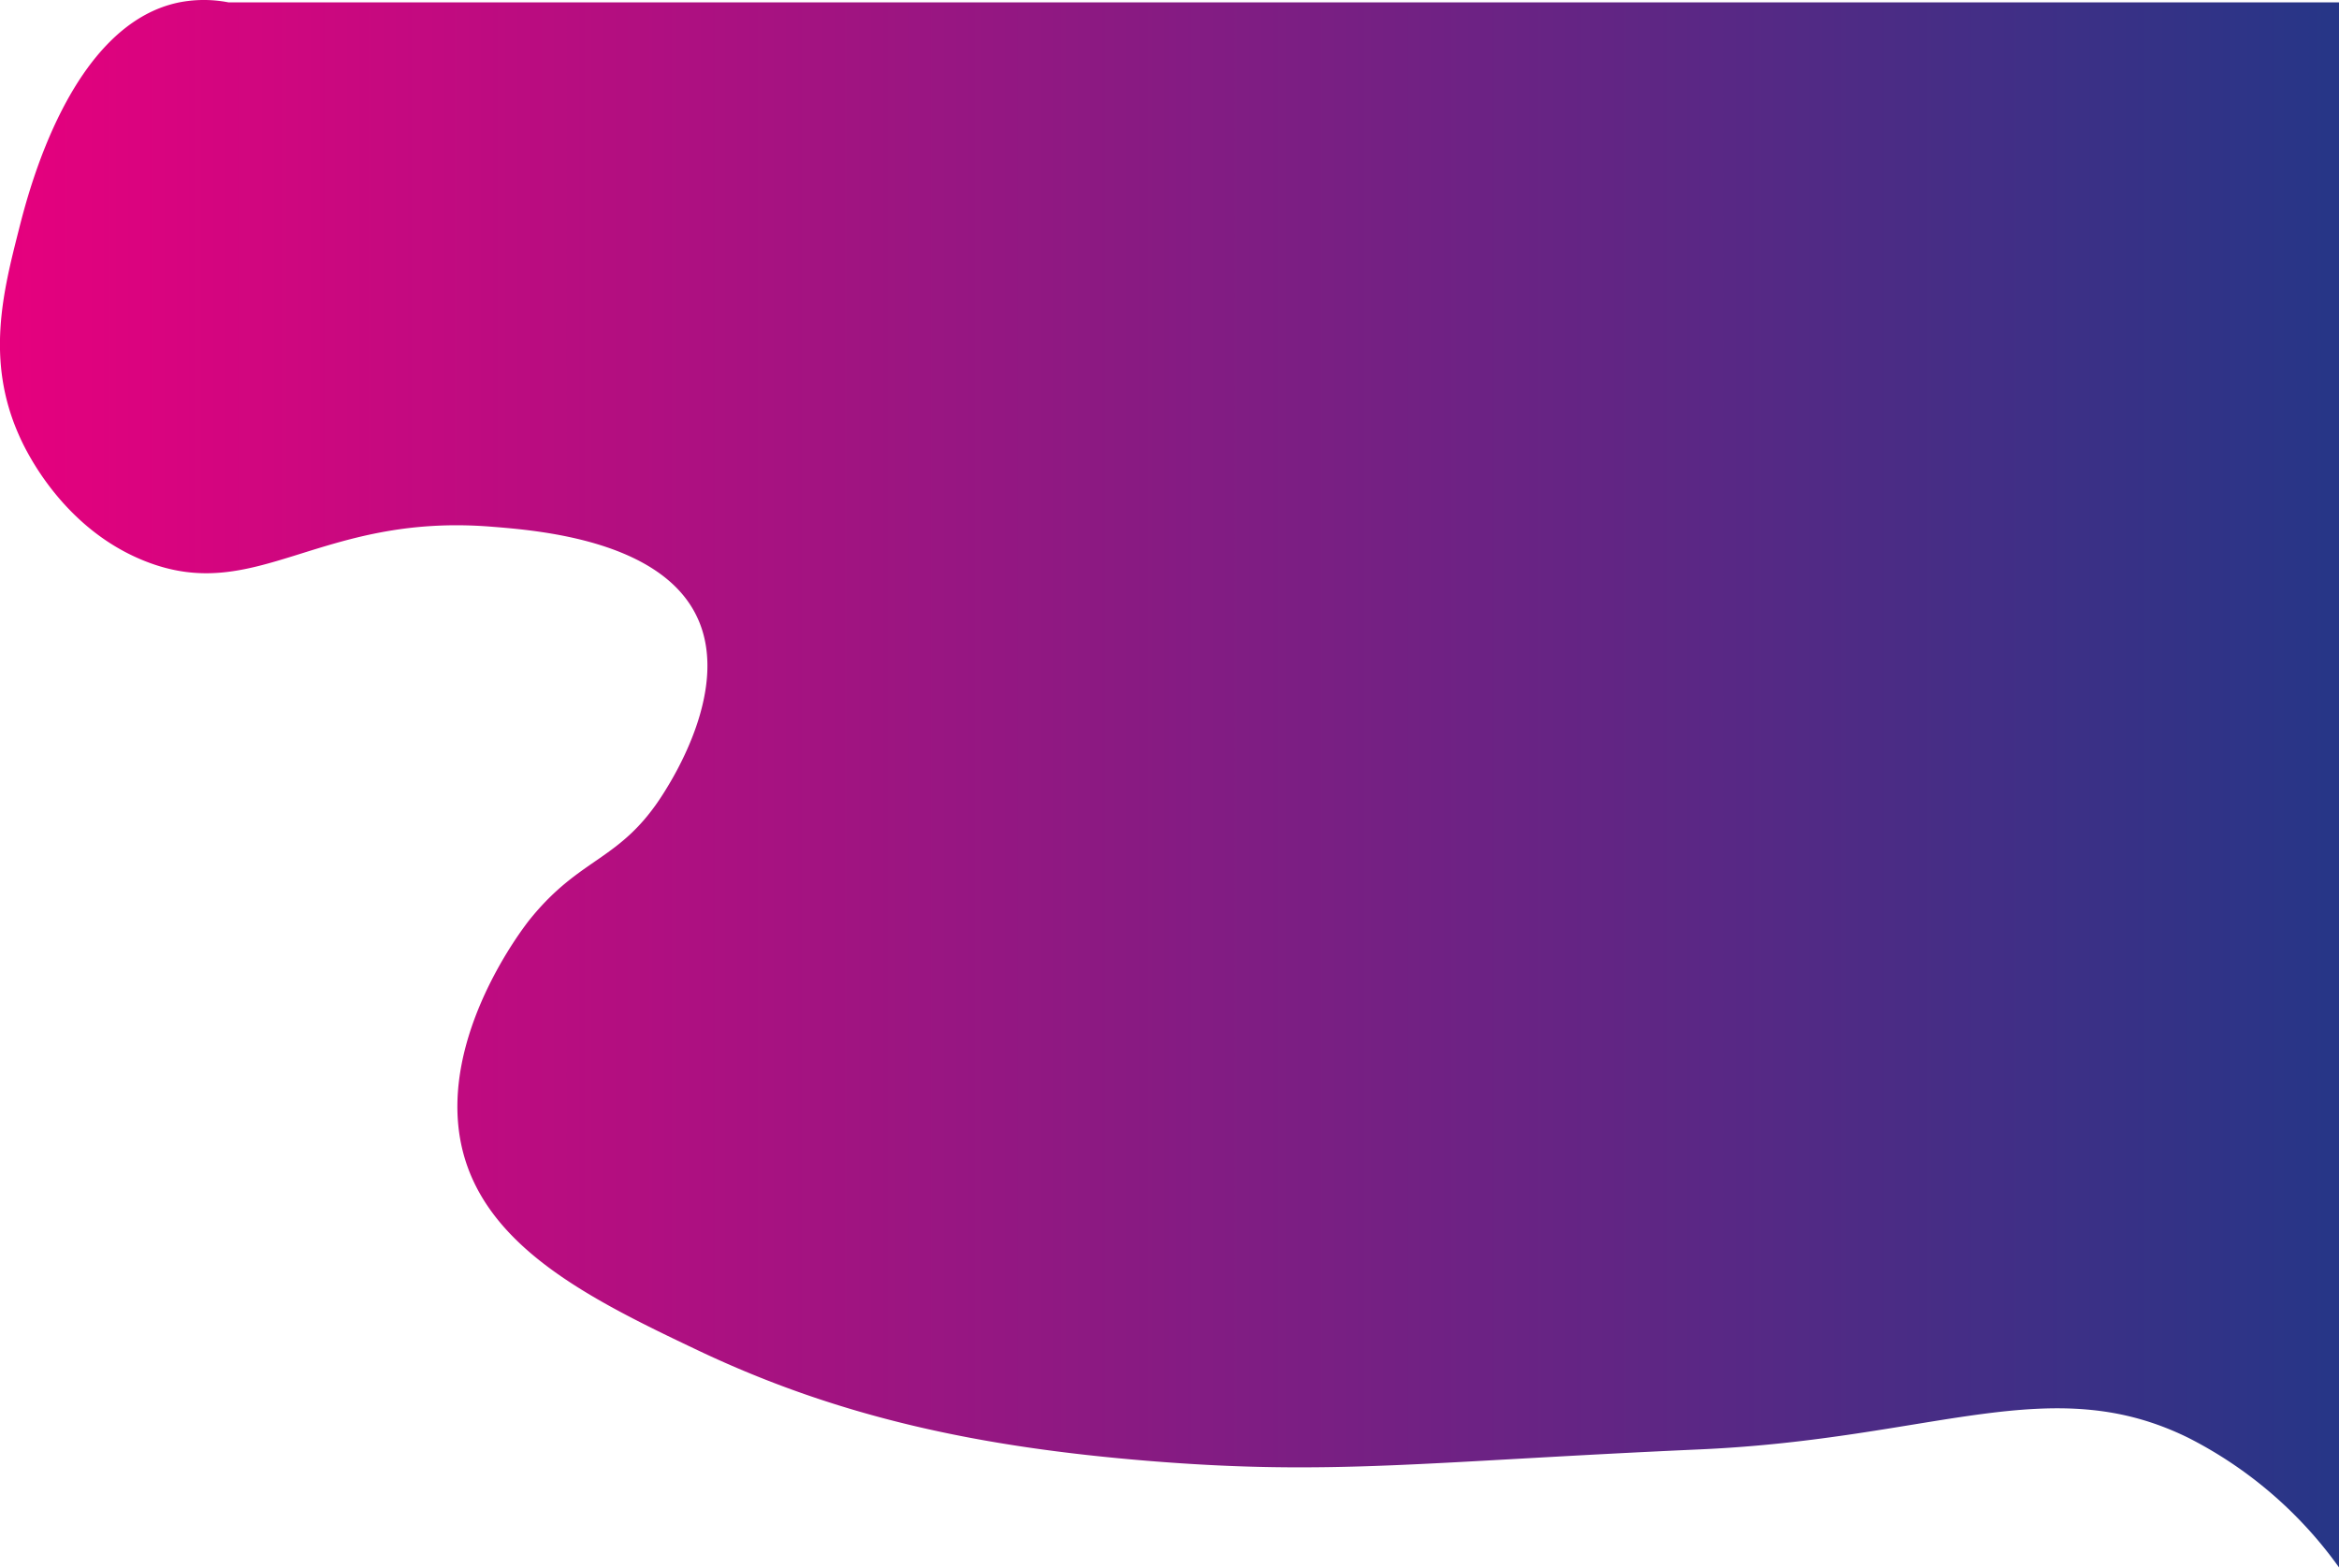 <svg xmlns="http://www.w3.org/2000/svg" xmlns:xlink="http://www.w3.org/1999/xlink" viewBox="0 0 350.54 234.94"><defs><style>.cls-1{fill:url(#Degradado_sin_nombre_193);}</style><linearGradient id="Degradado_sin_nombre_193" y1="117.47" x2="350.54" y2="117.47" gradientUnits="userSpaceOnUse"><stop offset="0" stop-color="#e6007e"/><stop offset="1" stop-color="#263687"/></linearGradient></defs><g id="Capa_2" data-name="Capa 2"><g id="Capa_1-2" data-name="Capa 1"><path class="cls-1" d="M350.54,226.94V.36H34.27a19.27,19.27,0,0,0-7.43,0c-16.21,3.32-22.54,28.24-24,34-2.37,9.33-5,19.62,0,30.86.87,2,6.37,13.89,18.85,18.86,16.8,6.69,26.07-7.23,52-5.14,6.87.55,25.52,2,30.86,13.71,4.82,10.51-3.63,23.89-5.14,26.29-6.44,10.19-12.32,9.33-20,18.85-.71.88-13.71,17.41-10.29,33.72,3.21,15.26,19.29,23.18,35.43,30.85C125.93,212.52,147,216.89,172,218.94c27.67,2.26,41.29.14,82.86-1.72,35.09-1.57,52.47-11.91,73.14-1.71a62.61,62.61,0,0,1,22.56,19.43"/></g></g></svg>